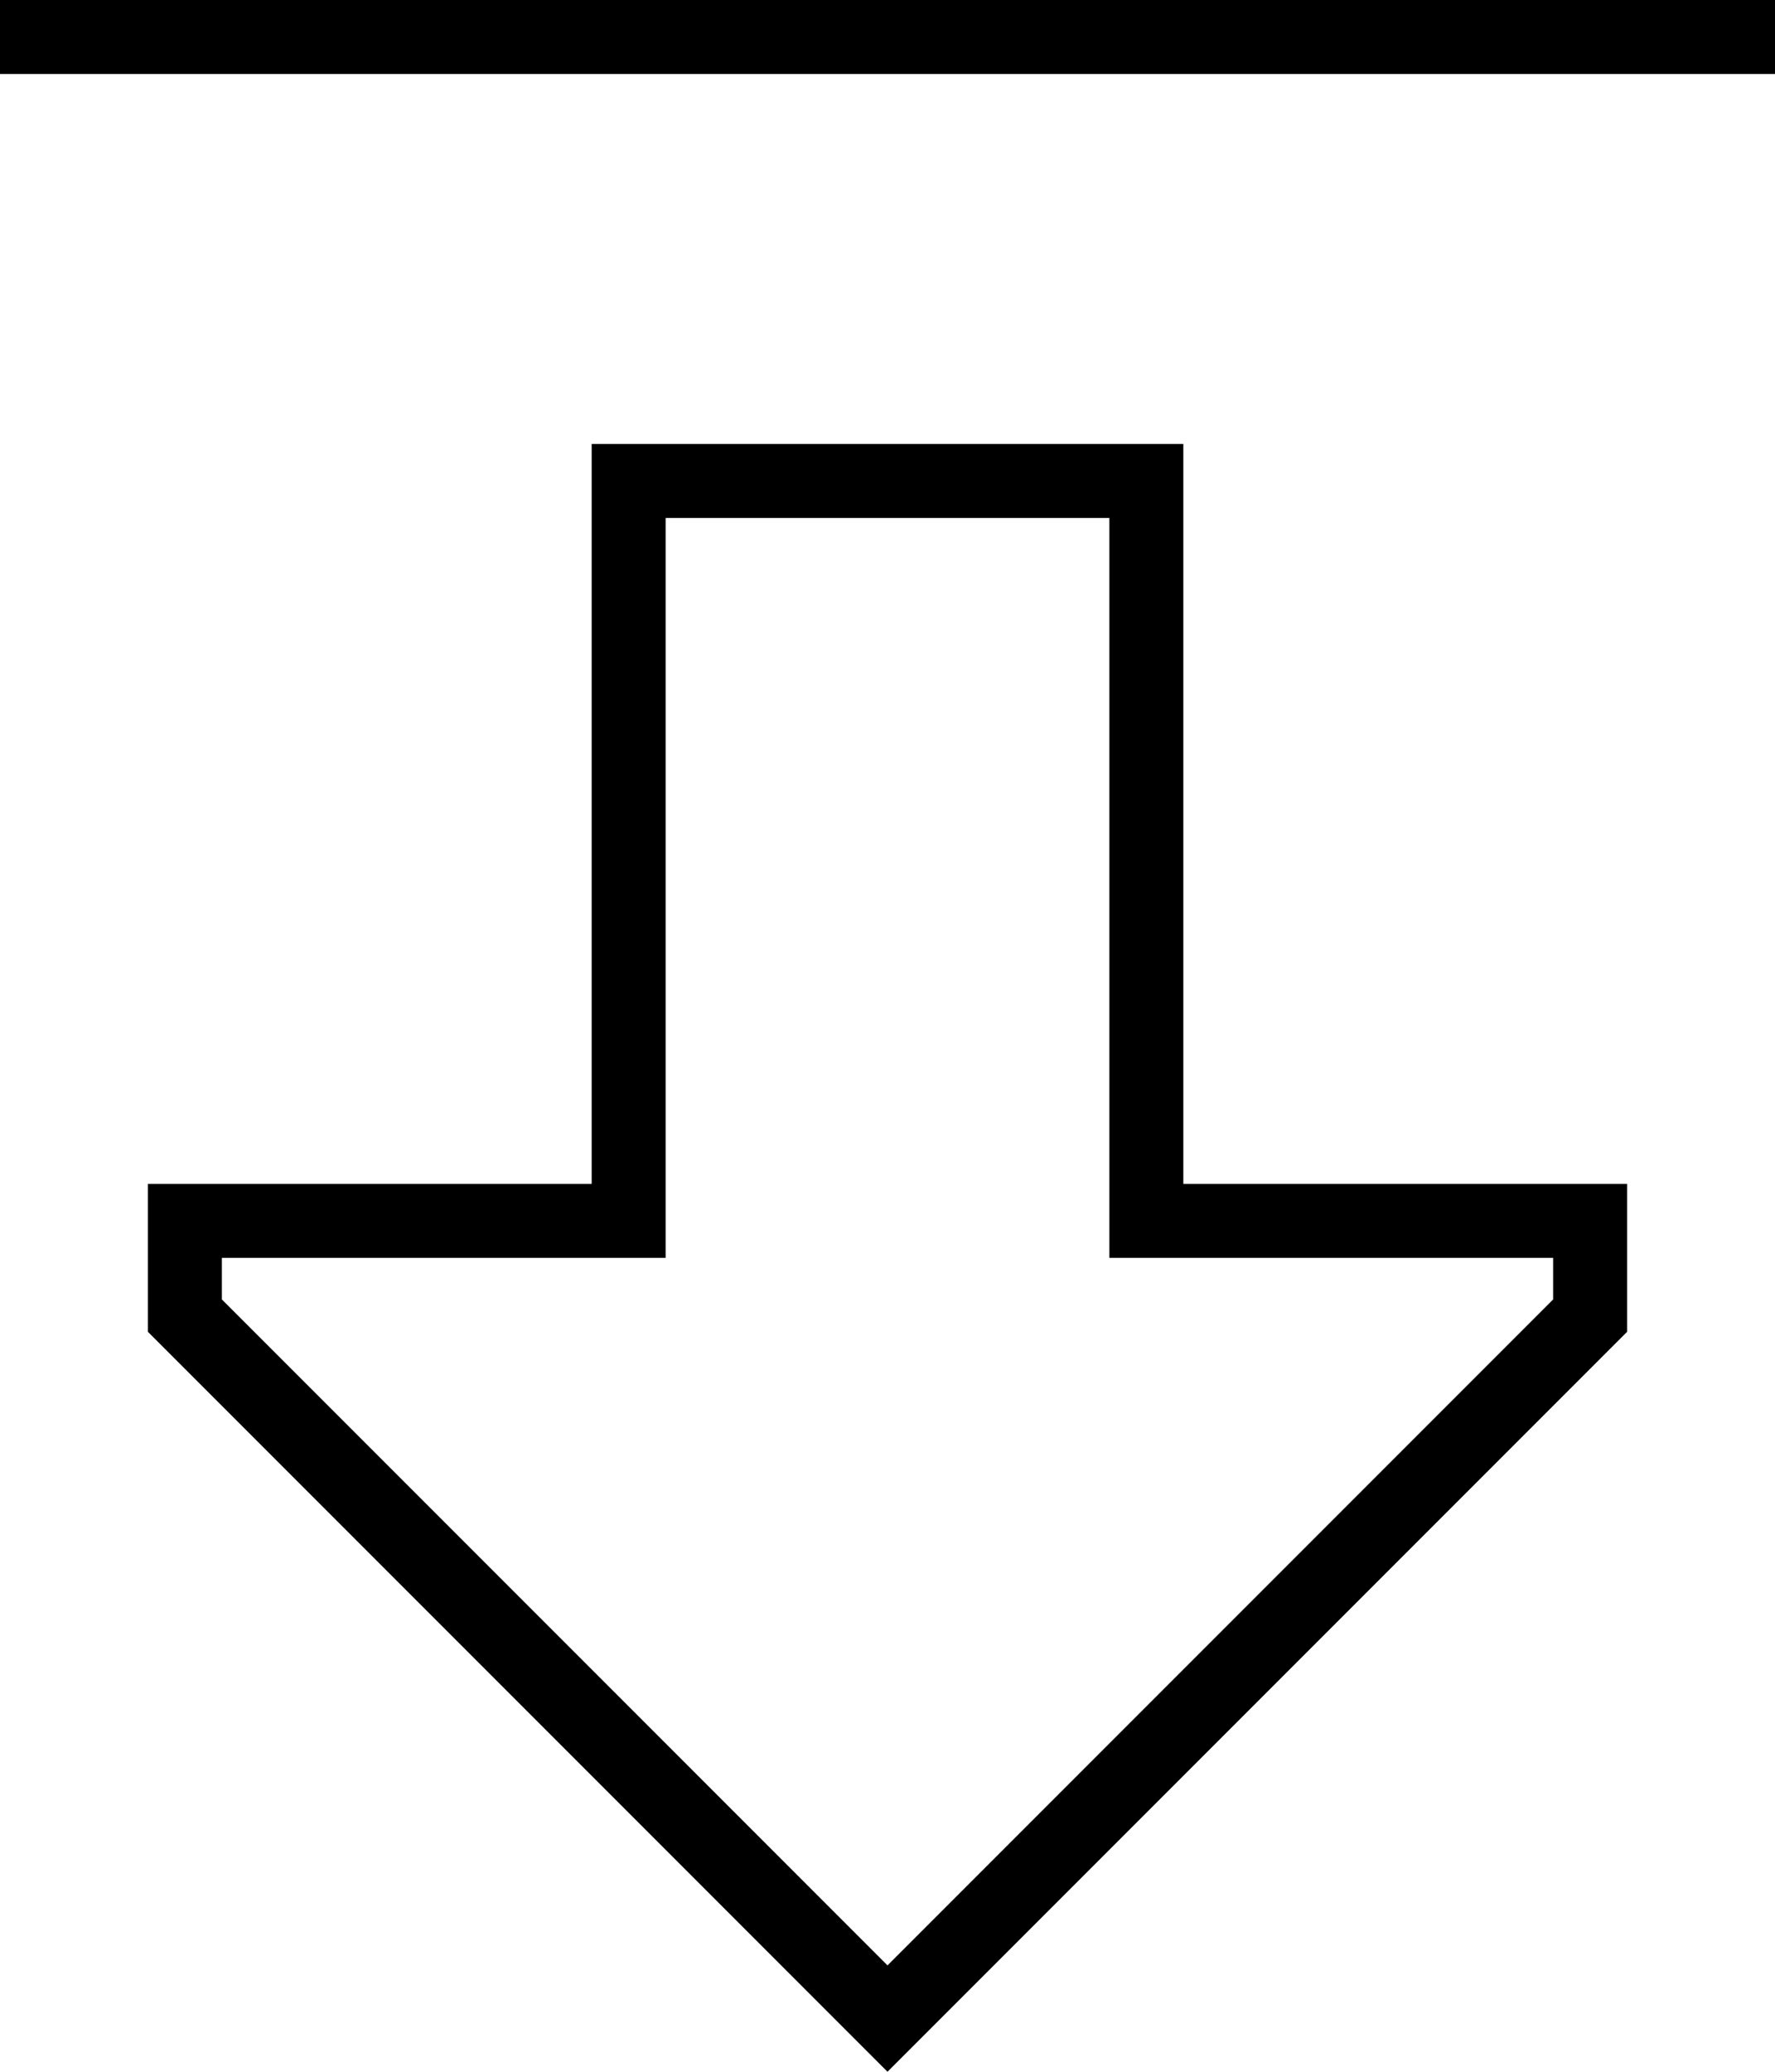 <svg xmlns="http://www.w3.org/2000/svg" viewBox="0 0 384 448">
  <path d="M 128 256 L 112 256 L 128 256 L 32 256 L 32 272 L 32 272 L 32 288 L 32 288 L 181 437 L 181 437 L 192 448 L 192 448 L 203 437 L 203 437 L 352 288 L 352 288 L 352 272 L 352 272 L 352 256 L 352 256 L 336 256 L 256 256 L 256 240 L 256 240 L 256 112 L 256 112 L 256 96 L 256 96 L 240 96 L 128 96 L 128 112 L 128 112 L 128 240 L 128 240 L 128 256 L 128 256 Z M 128 272 L 144 272 L 128 272 L 144 272 L 144 256 L 144 256 L 144 112 L 144 112 L 240 112 L 240 112 L 240 256 L 240 256 L 240 272 L 240 272 L 256 272 L 336 272 L 336 281 L 336 281 L 192 425 L 192 425 L 48 281 L 48 281 L 48 272 L 48 272 L 128 272 L 128 272 Z M 8 0 L 0 0 L 8 0 L 0 0 L 0 16 L 0 16 L 8 16 L 384 16 L 384 0 L 384 0 L 376 0 L 8 0 Z" />
</svg>